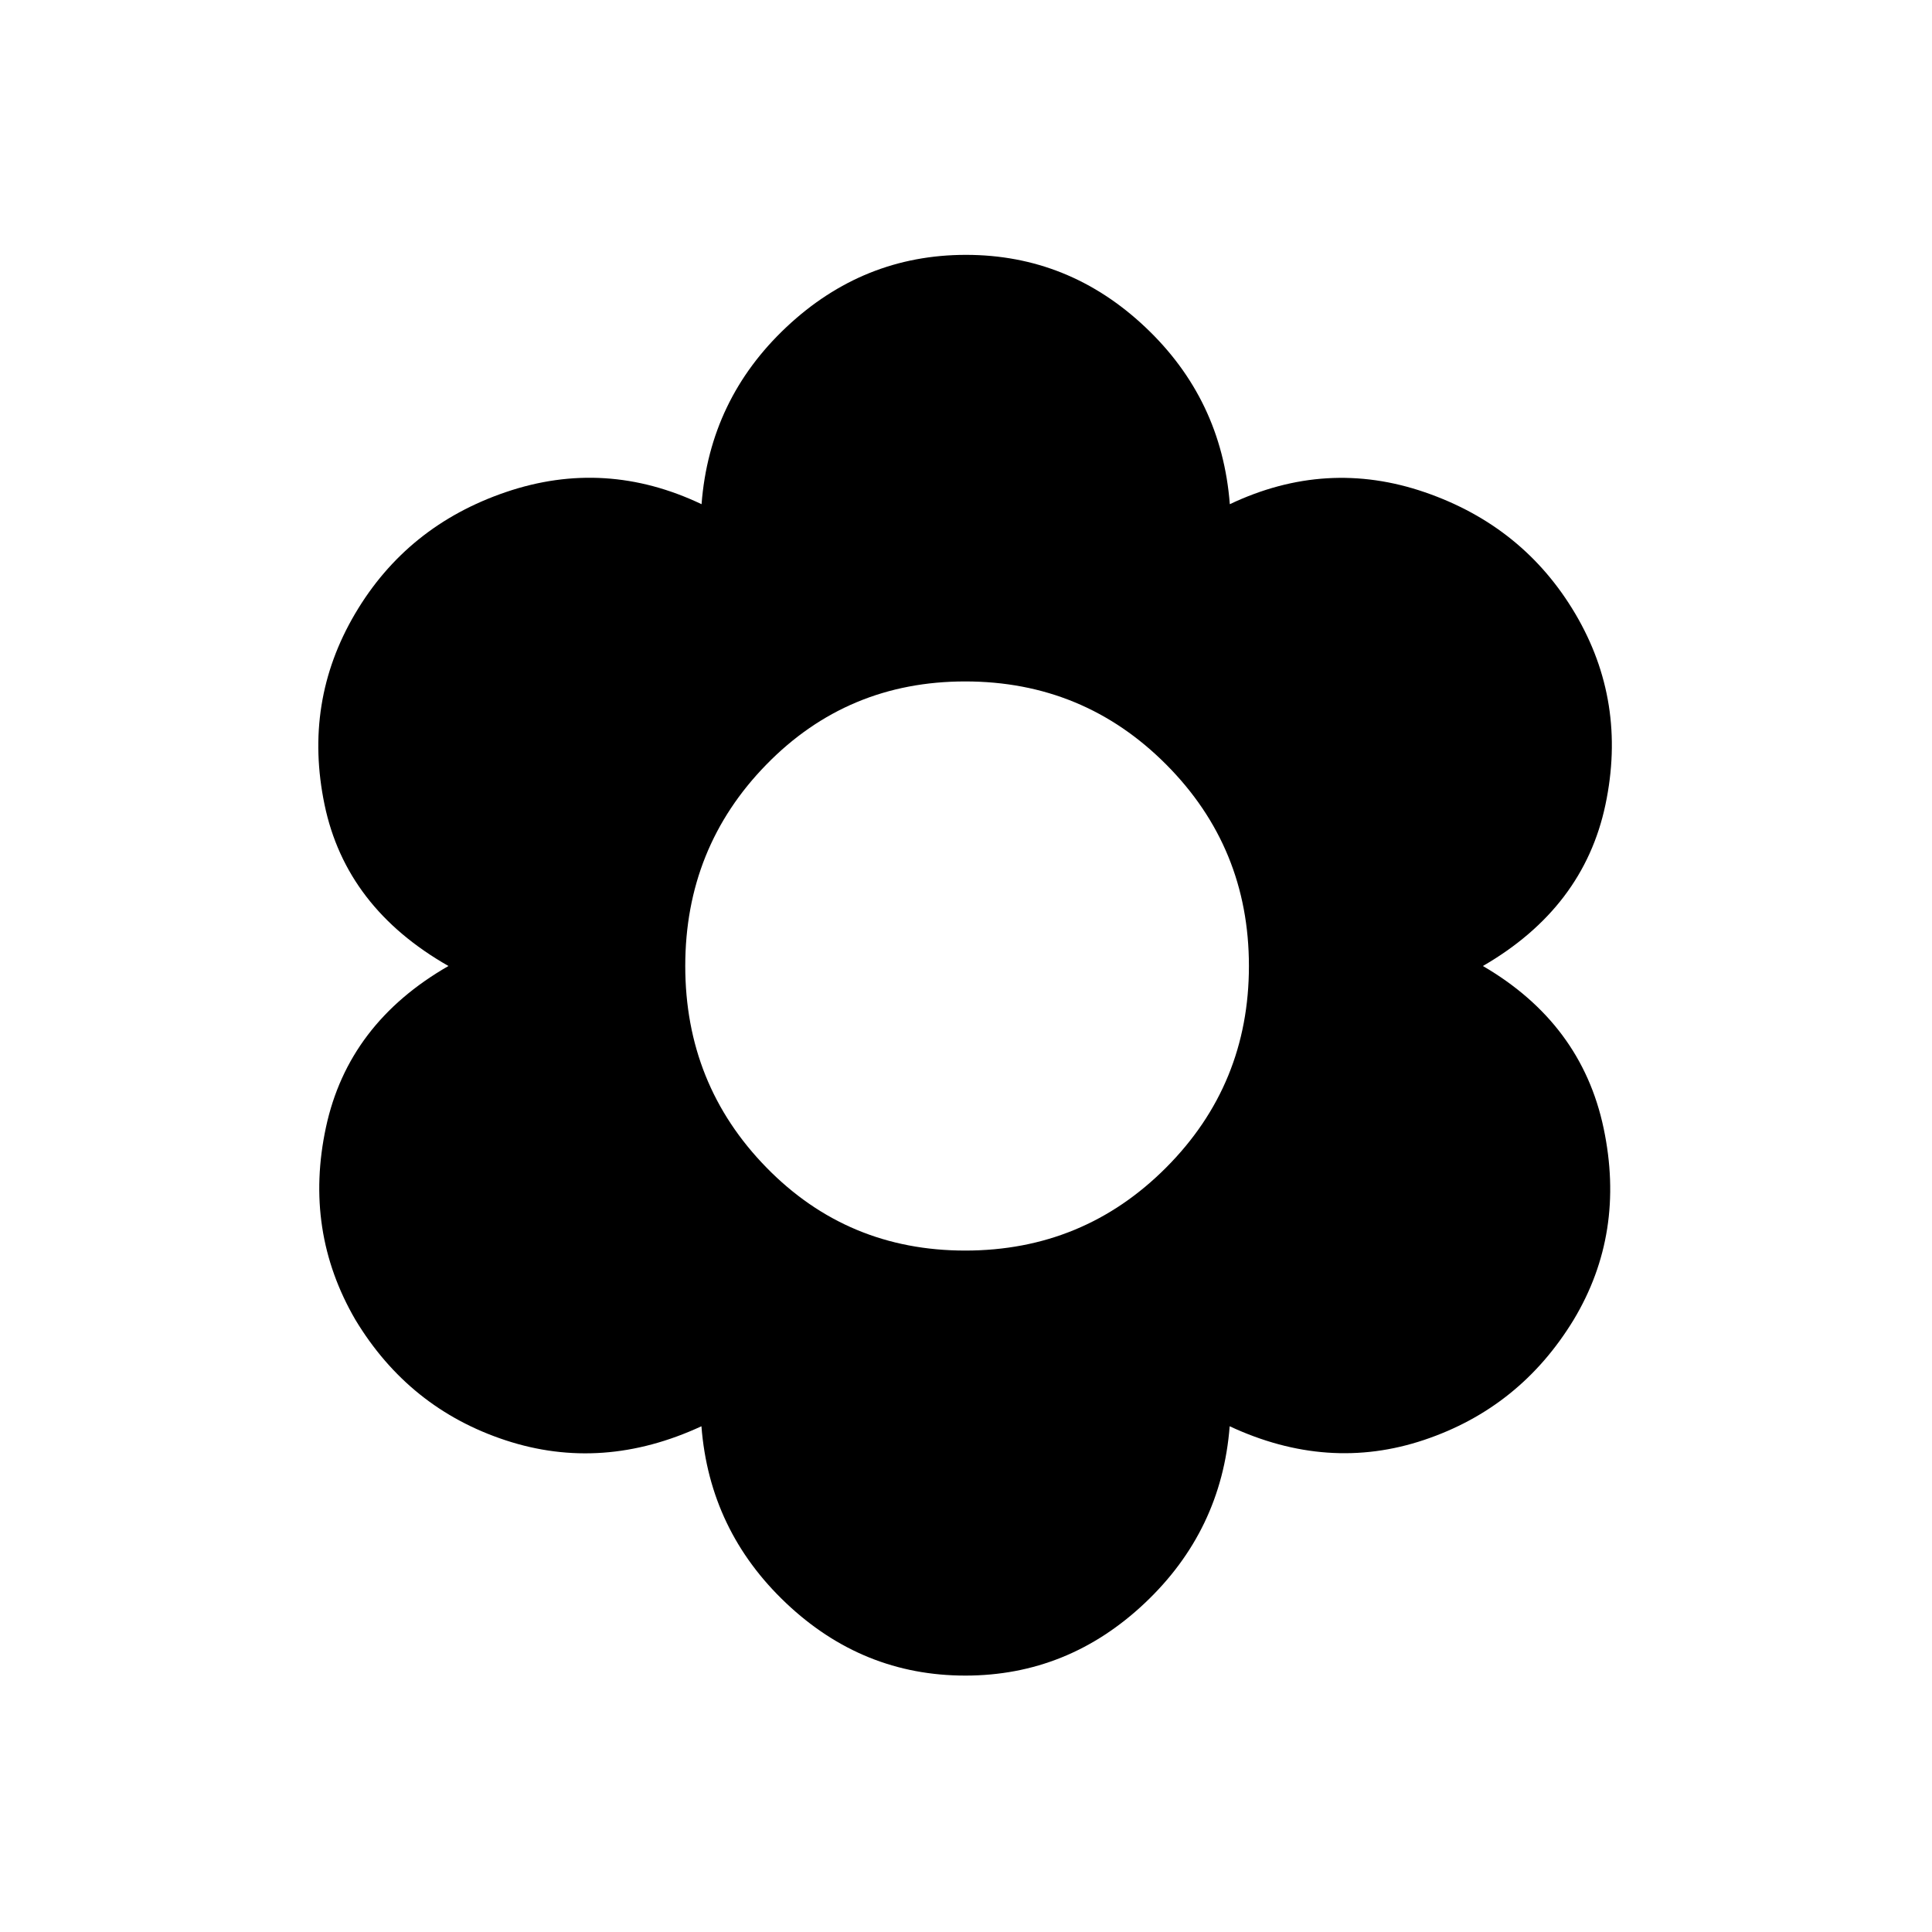 <svg xmlns="http://www.w3.org/2000/svg" height="40" viewBox="0 -960 960 960" width="40"><path d="M479.65-127.41q-51.02 0-89.05-36.02-38.04-36.02-42.06-87.87-49.22 22.79-97.29 6.98-48.07-15.8-74.67-59.92-25.67-44.09-14.61-95.64 11.06-51.54 60.87-80.12-50.95-29.01-61.57-80.15-10.63-51.13 15.16-94.89 25.78-43.75 75.05-60.48 49.27-16.73 97.12 6.05 4.03-52.17 42.19-88.03t89.18-35.86q51.03 0 89.06 35.86t42.06 88.03q47.99-22.78 96.97-5.91t74.69 60.34q25.79 43.69 14.99 94.87-10.79 51.18-60.9 80.17 49.03 28.58 60 80.65 10.97 52.08-14.88 95.11-26.6 43.74-74.33 59.73-47.73 16-96.61-6.79-4.02 51.85-42.18 87.87t-89.19 36.02Zm-.06-211.19q58.77 0 99.88-41.27 41.11-41.26 41.11-100.13 0-58.85-41.11-100.12-41.11-41.28-99.88-41.28-58.44 0-98.76 41.28Q340.5-538.85 340.5-480q0 58.87 40.33 100.13 40.32 41.27 98.76 41.27Z"/></svg>